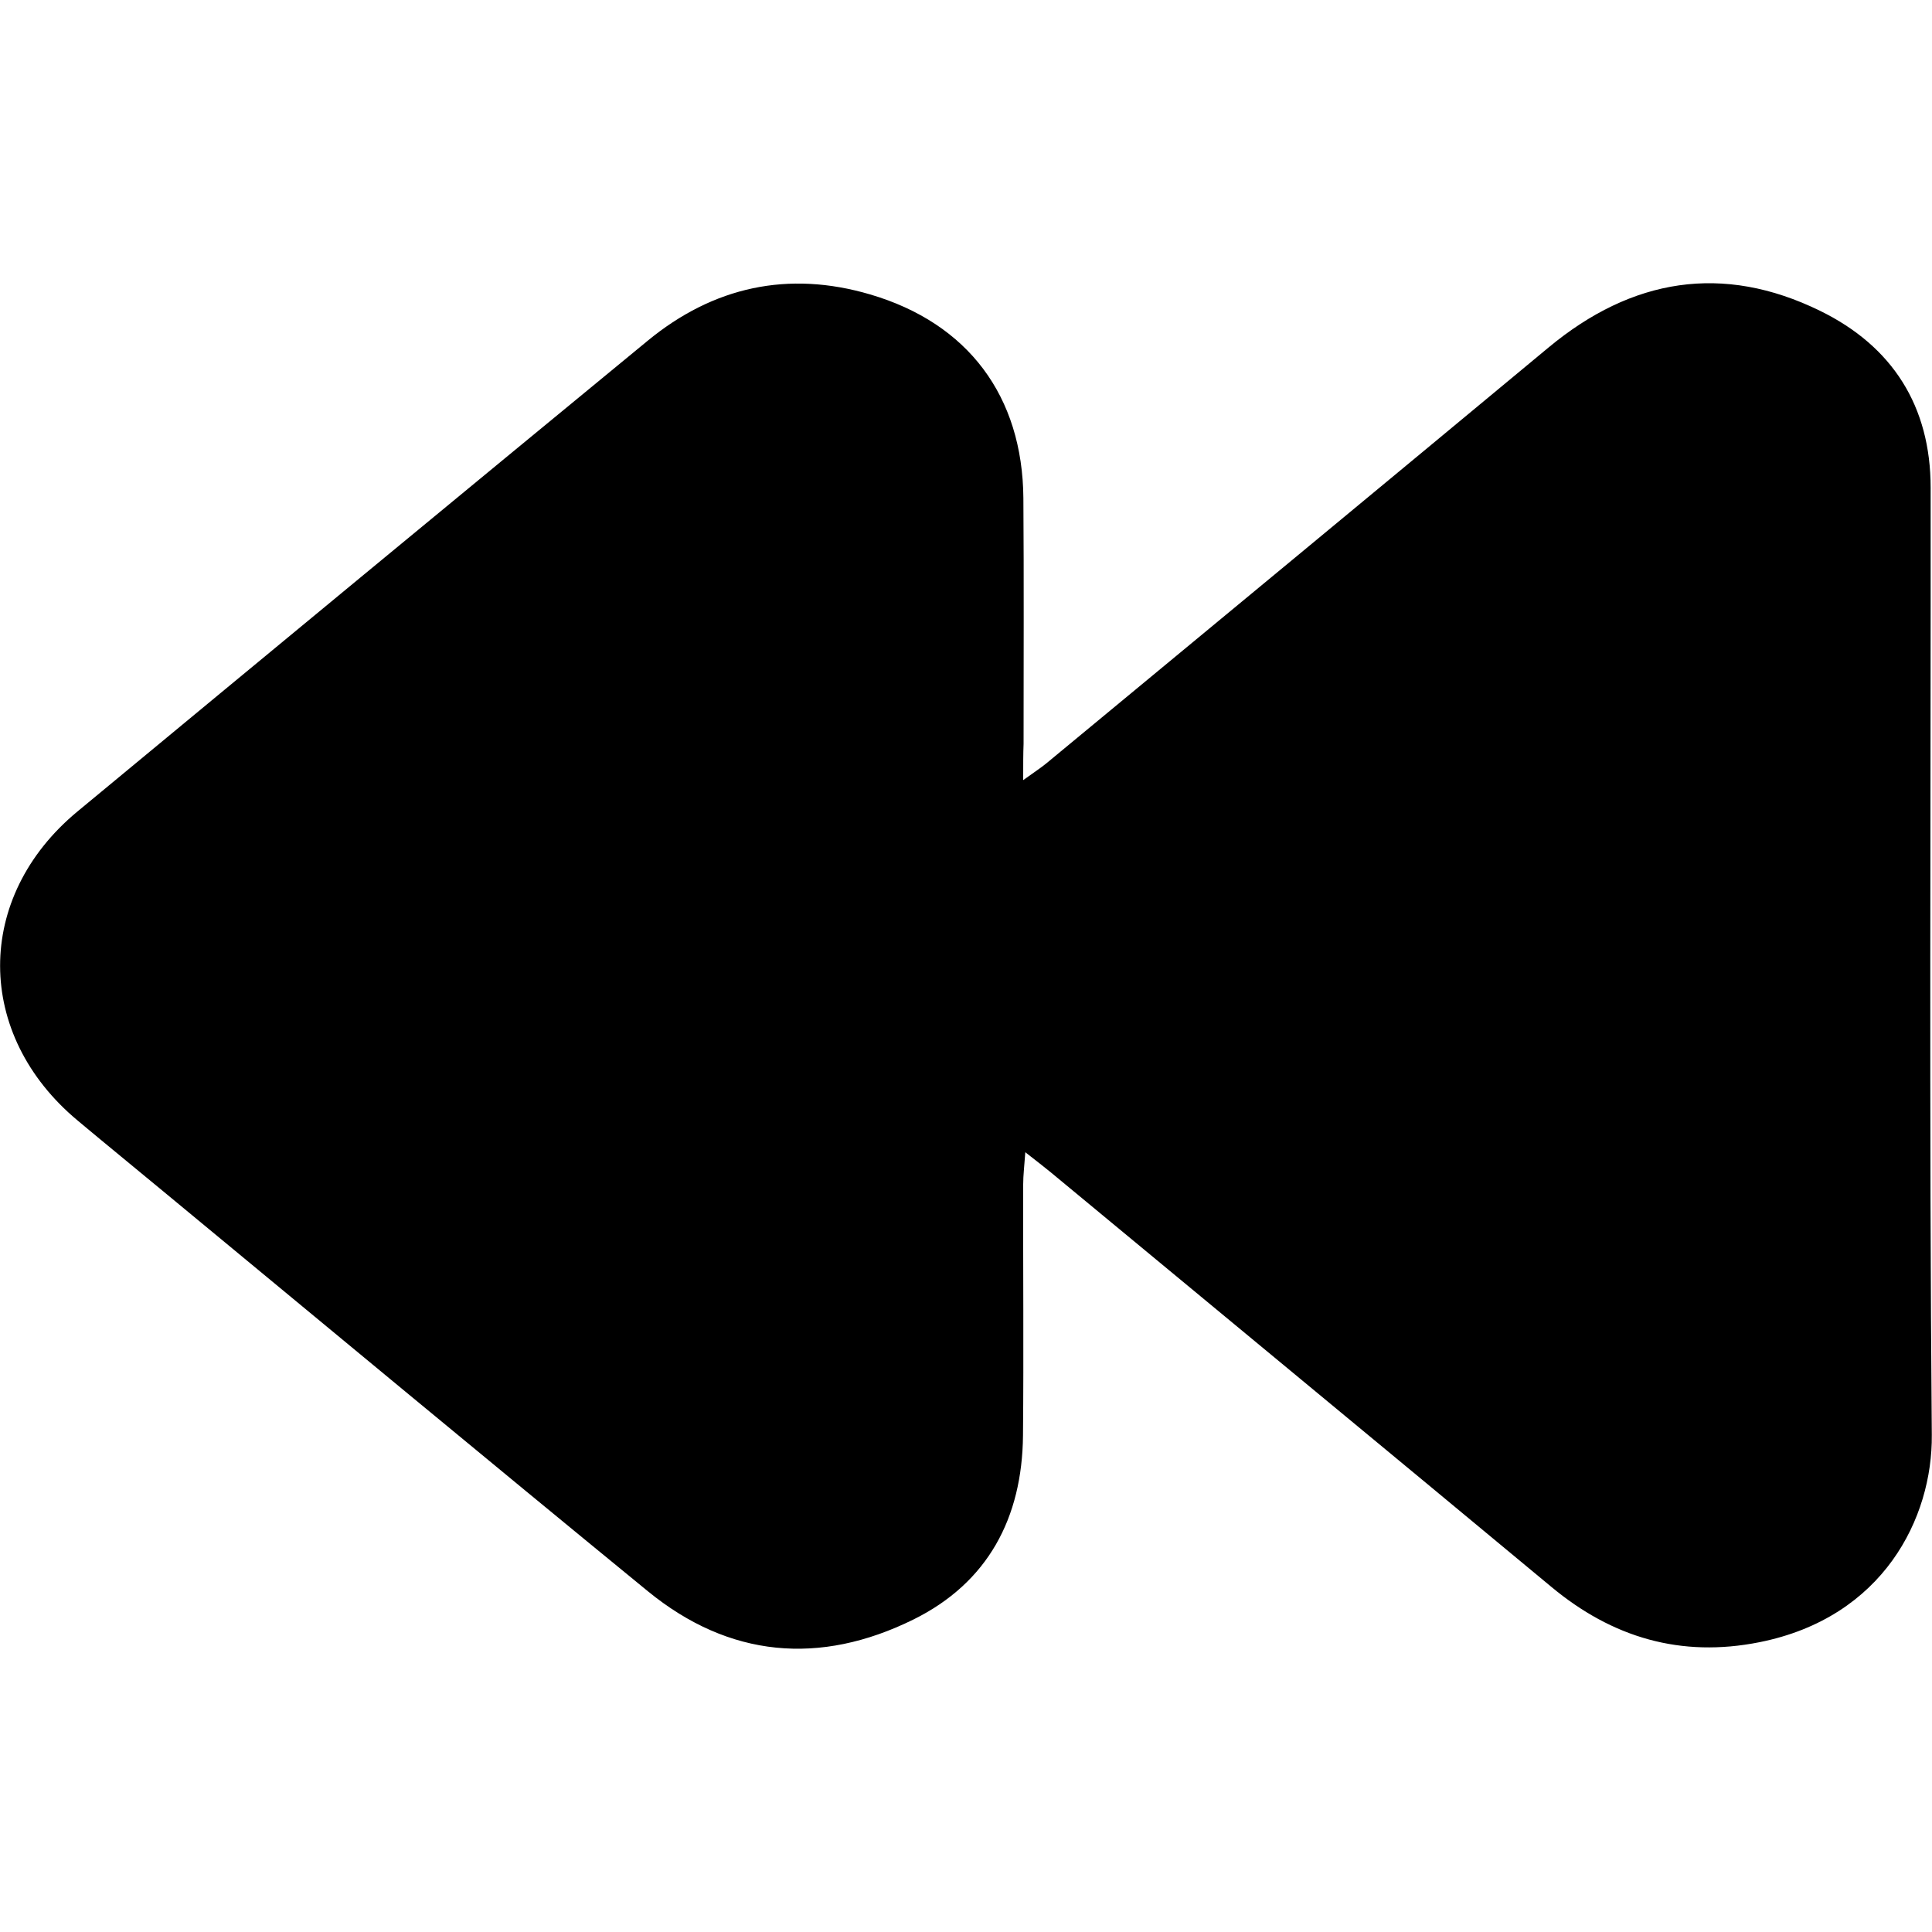 <svg xmlns="http://www.w3.org/2000/svg" viewBox="0 0 1000 1000" style="enable-background:new 0 0 1000 1000" xml:space="preserve"><path d="M529.6 403.8c6.1-4.4 9.2-6.4 12-8.7 86.7-71.7 173.4-143.4 260-215.3 43-35.7 90.1-43.6 140.5-18.9 37.4 18.3 57.2 49.3 57.2 91.6.1 163.4-.8 326.8.6 490.2.4 43-25.1 94.5-89.2 107.3-40.6 8.1-76.1-2.3-107.8-28.7-86.2-71.6-172.6-142.9-258.9-214.4-3.5-2.9-7.2-5.7-13.3-10.5-.5 7.1-1.1 11.9-1.1 16.6-.1 43.3.3 86.6-.1 130-.4 42.6-18.1 76.2-56.8 95.3-48.3 23.8-95.2 19.8-137.4-14.7C251.5 755 168.2 685.8 84.7 616.8 70 604.6 55 592.4 40.2 580c-53.4-44.5-53.6-115.6-.2-159.9 98.3-81.4 196.6-162.6 295.2-243.7 34-28 72.8-36.5 115.2-24 50.7 14.9 78.9 52.7 79.3 105.5.3 42.4.1 84.8.1 127.1-.2 5.1-.2 10.2-.2 18.8z"/></svg>